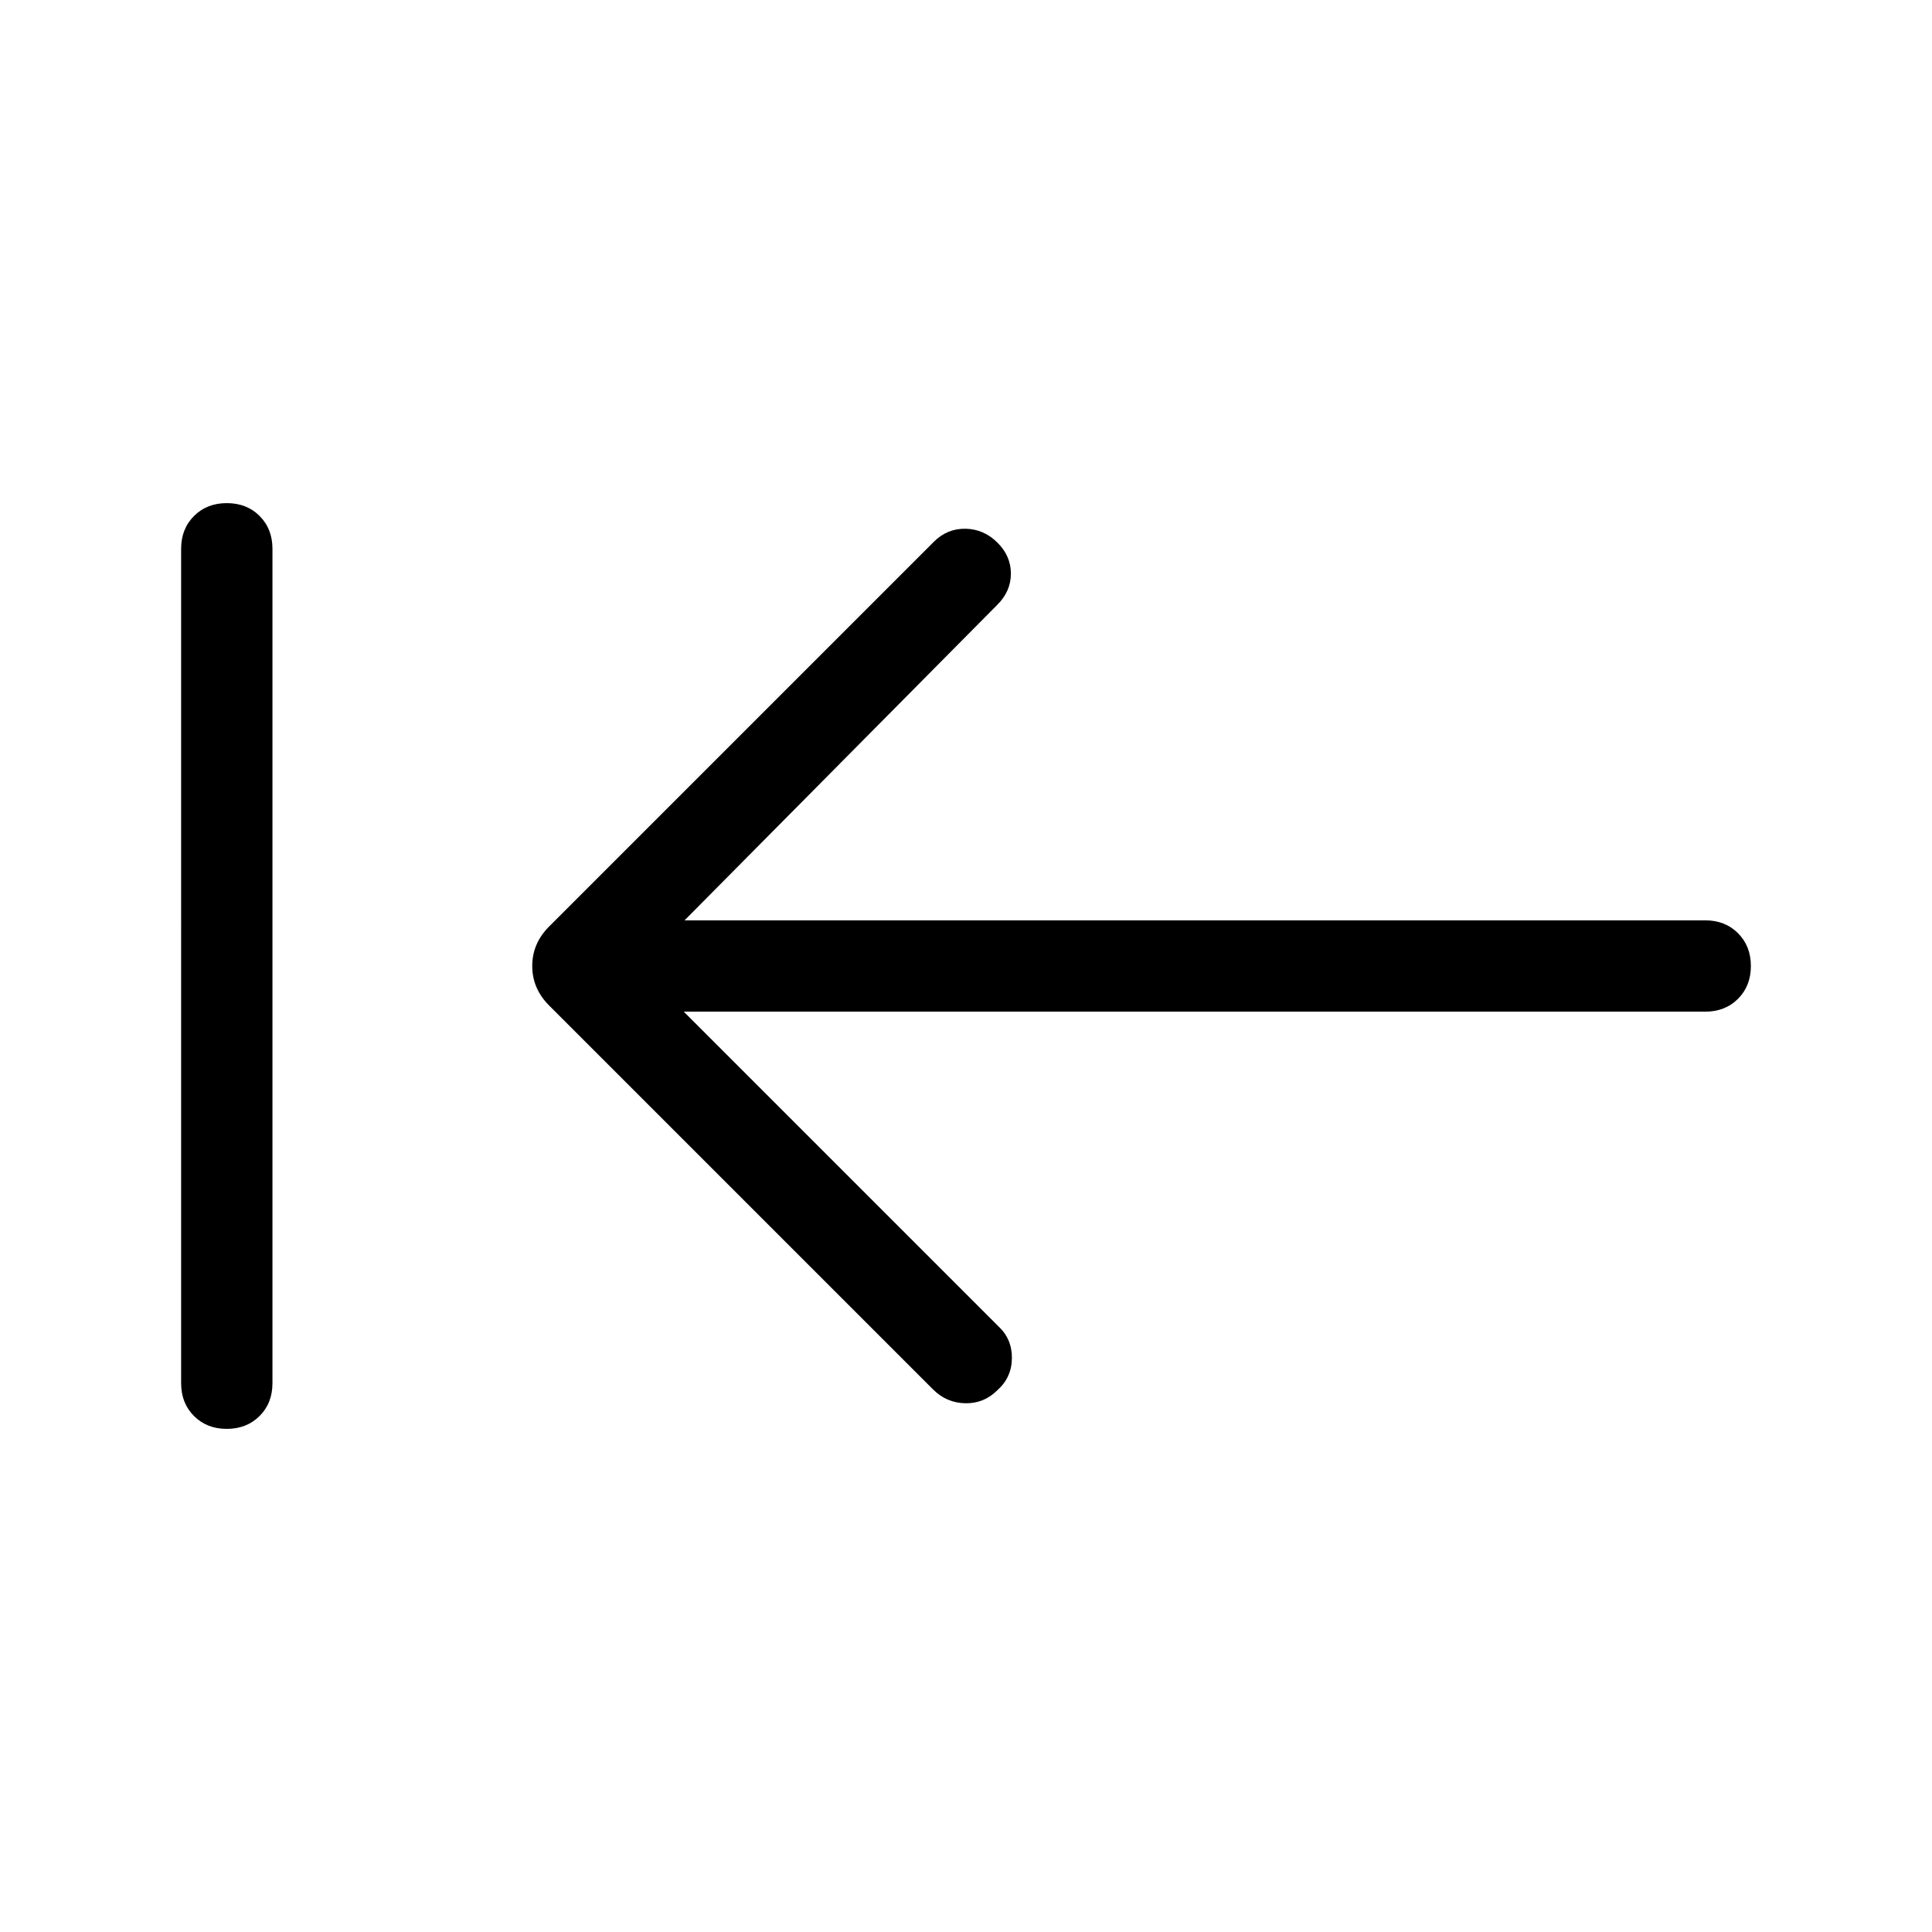 <svg xmlns="http://www.w3.org/2000/svg" width="48" height="48" viewBox="0 96 960 960"><path d="M339.768 598.692 496.23 755.154q6.692 6.307 6.577 15.807-.115 9.5-7.192 15.808-6.692 6.692-16 6.499-9.307-.192-15.999-6.884L273.463 596.231q-9-8.616-9-20.231 0-11.615 9-20.231L464 365.231q6.693-6.692 15.808-6.499 9.115.192 15.874 6.951 6.625 6.625 6.625 15.356 0 8.73-6.692 15.422L340.153 553.308h507.154q9.904 0 16.298 6.398 6.394 6.398 6.394 16.307 0 9.91-6.394 16.294-6.394 6.385-16.298 6.385H339.768ZM112.679 805.999q-9.909 0-16.294-6.394-6.384-6.394-6.384-16.298V368.693q0-9.904 6.398-16.298 6.398-6.394 16.307-6.394 9.909 0 16.294 6.394 6.384 6.394 6.384 16.298v414.614q0 9.904-6.398 16.298-6.398 6.394-16.307 6.394Z"/></svg>